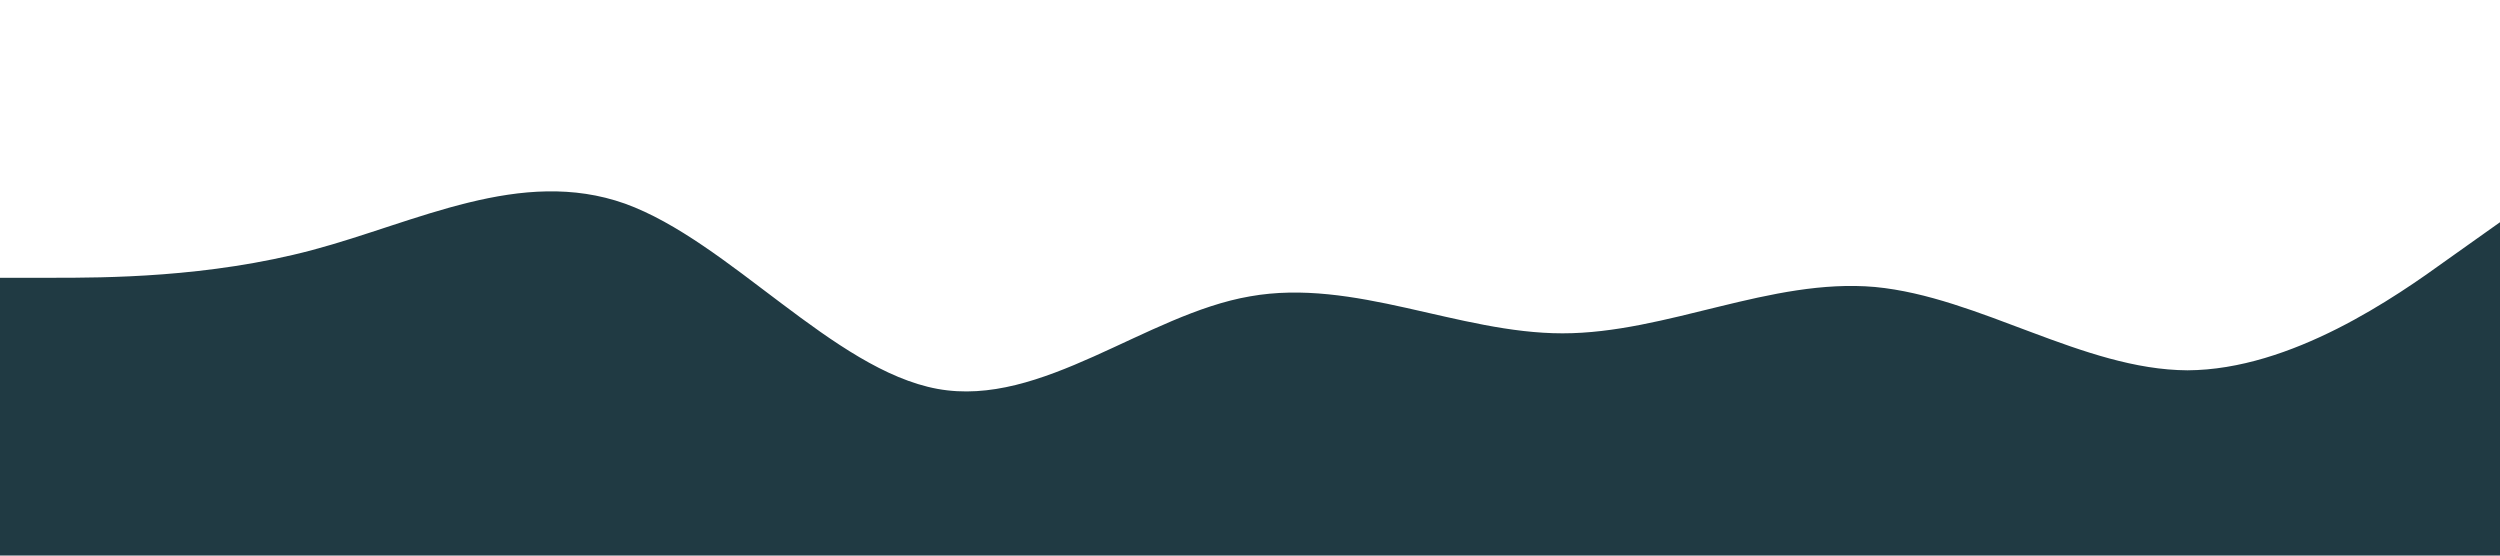 <?xml version="1.0" standalone="no"?><svg xmlns="http://www.w3.org/2000/svg" viewBox="0 0 1440 320"><path fill="#203a43" fill-opacity="1" d="M0,160L30,160C60,160,120,160,180,144C240,128,300,96,360,117.3C420,139,480,213,540,224C600,235,660,181,720,170.7C780,160,840,192,900,192C960,192,1020,160,1080,165.3C1140,171,1200,213,1260,213.3C1320,213,1380,171,1410,149.3L1440,128L1440,320L1410,320C1380,320,1320,320,1260,320C1200,320,1140,320,1080,320C1020,320,960,320,900,320C840,320,780,320,720,320C660,320,600,320,540,320C480,320,420,320,360,320C300,320,240,320,180,320C120,320,60,320,30,320L0,320Z"></path></svg>